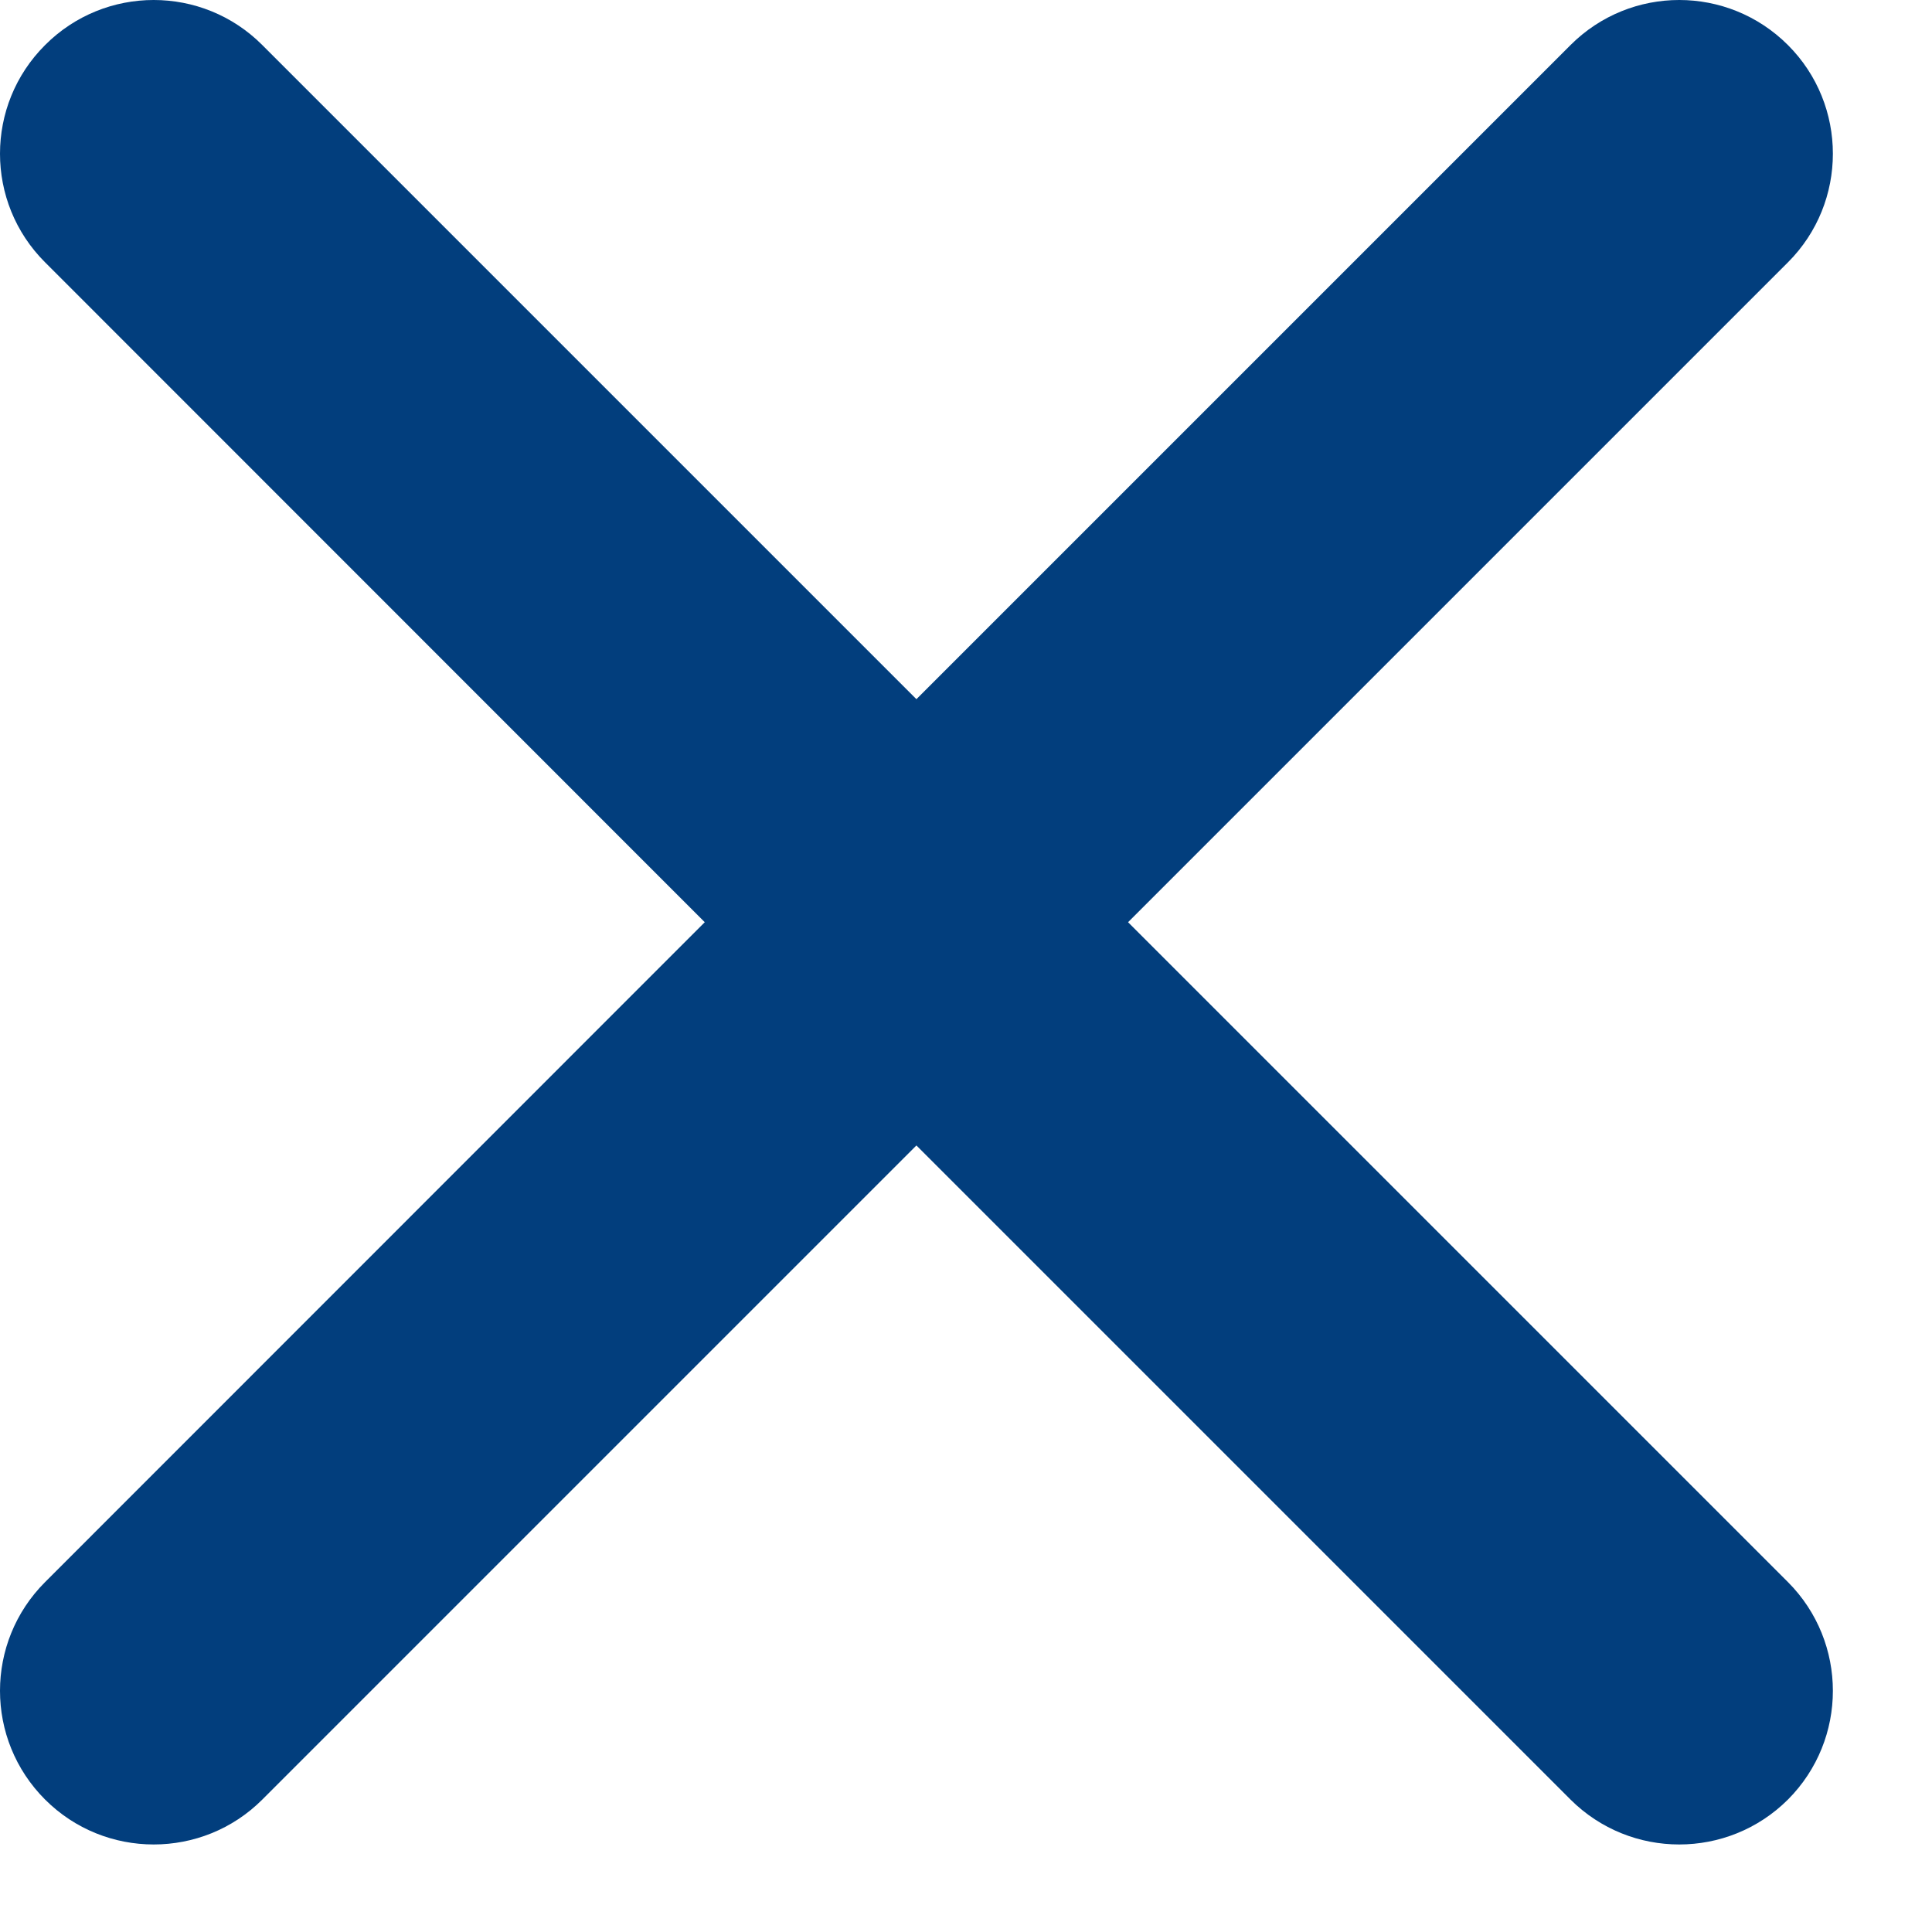 <svg width="9" height="9" viewBox="0 0 9 9" fill="none" xmlns="http://www.w3.org/2000/svg">
<path d="M7.316 0.21C7.596 -0.07 8.049 -0.07 8.329 0.21C8.608 0.489 8.608 0.943 8.329 1.222L5.255 4.296L8.329 7.37C8.608 7.65 8.608 8.103 8.329 8.383C8.049 8.662 7.596 8.662 7.316 8.383L4.269 5.336L1.222 8.383C0.943 8.662 0.489 8.662 0.21 8.383C-0.07 8.103 -0.07 7.65 0.21 7.37L3.283 4.296L0.21 1.222C-0.07 0.943 -0.07 0.489 0.21 0.21C0.489 -0.07 0.943 -0.07 1.222 0.21L4.269 3.257L7.316 0.21Z" fill="#023E7D"/>
</svg>
